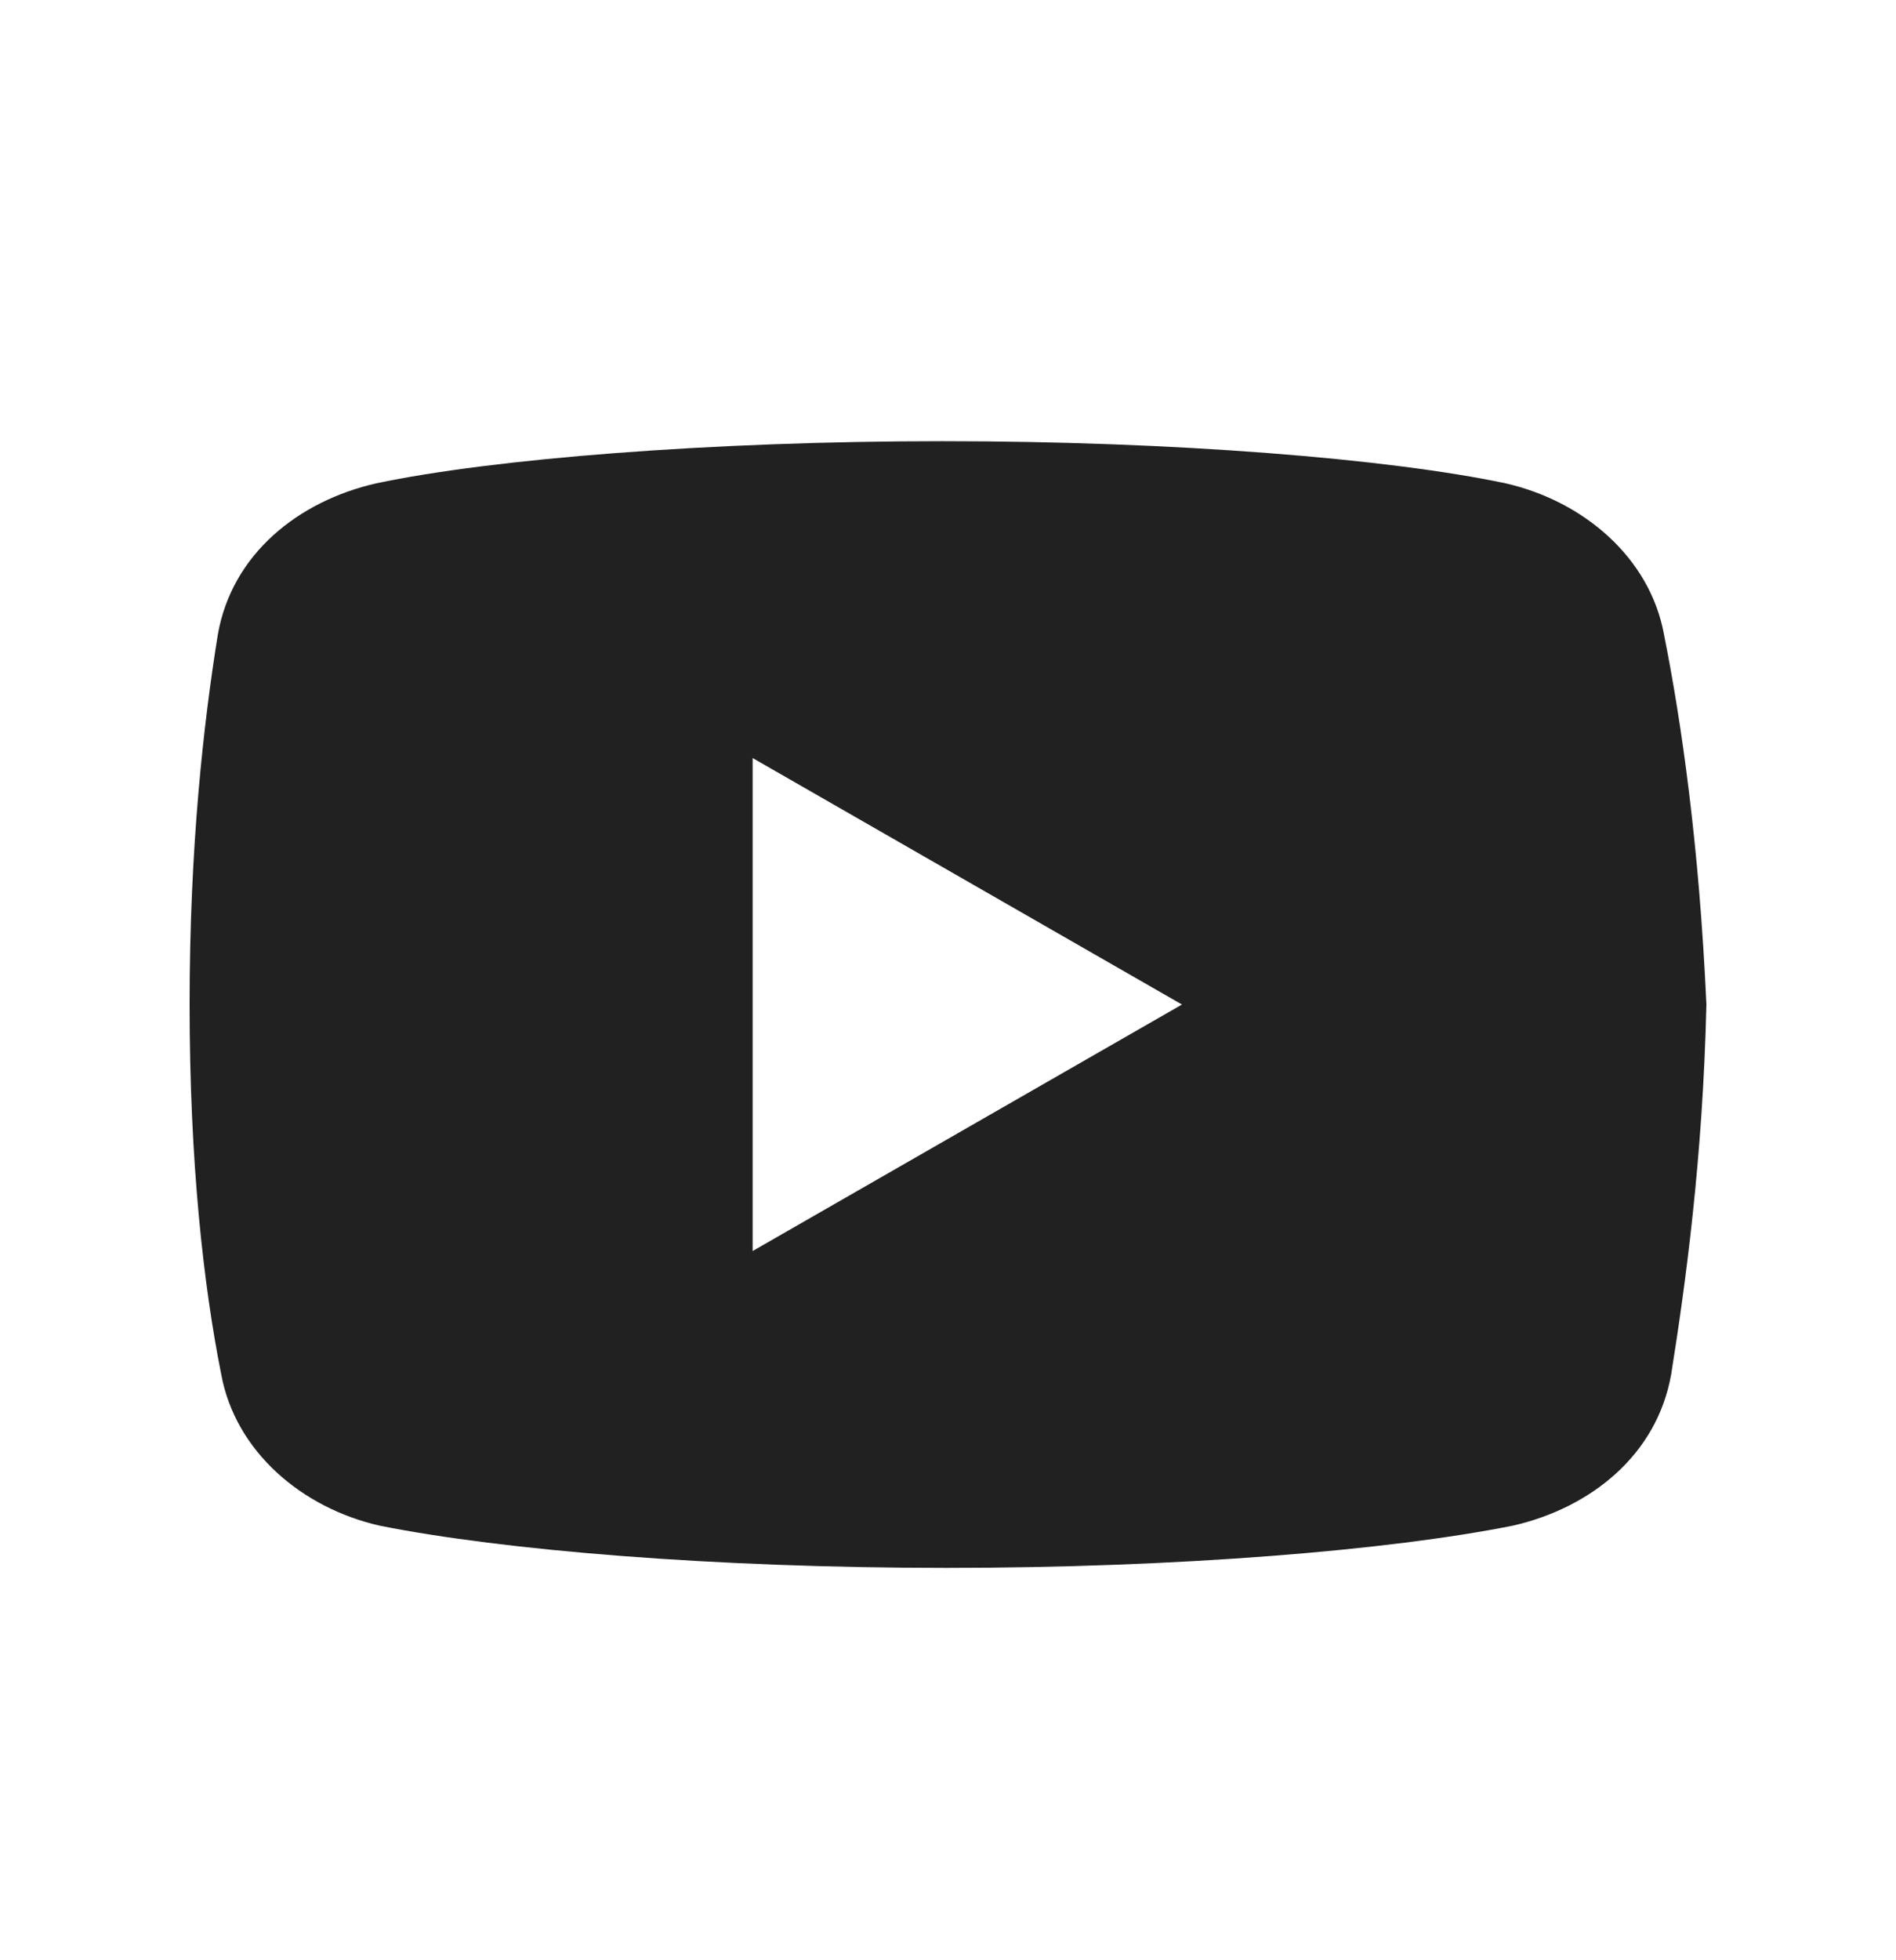 <svg width="30" height="31" viewBox="0 0 30 31" fill="none" xmlns="http://www.w3.org/2000/svg">
<path d="M26.33 10.039C26.108 8.815 25.051 7.923 23.824 7.644C21.989 7.255 18.591 6.977 14.915 6.977C11.241 6.977 7.79 7.255 5.952 7.644C4.727 7.923 3.668 8.758 3.446 10.039C3.222 11.431 3 13.38 3 15.886C3 18.392 3.222 20.34 3.5 21.732C3.724 22.957 4.781 23.849 6.006 24.127C7.955 24.517 11.296 24.795 14.972 24.795C18.648 24.795 21.989 24.517 23.938 24.127C25.162 23.849 26.219 23.014 26.443 21.732C26.665 20.34 26.943 18.335 27 15.886C26.887 13.38 26.608 11.431 26.33 10.039ZM11.909 19.784V11.988L18.702 15.886L11.909 19.784Z" fill="#212121"/>
</svg>
